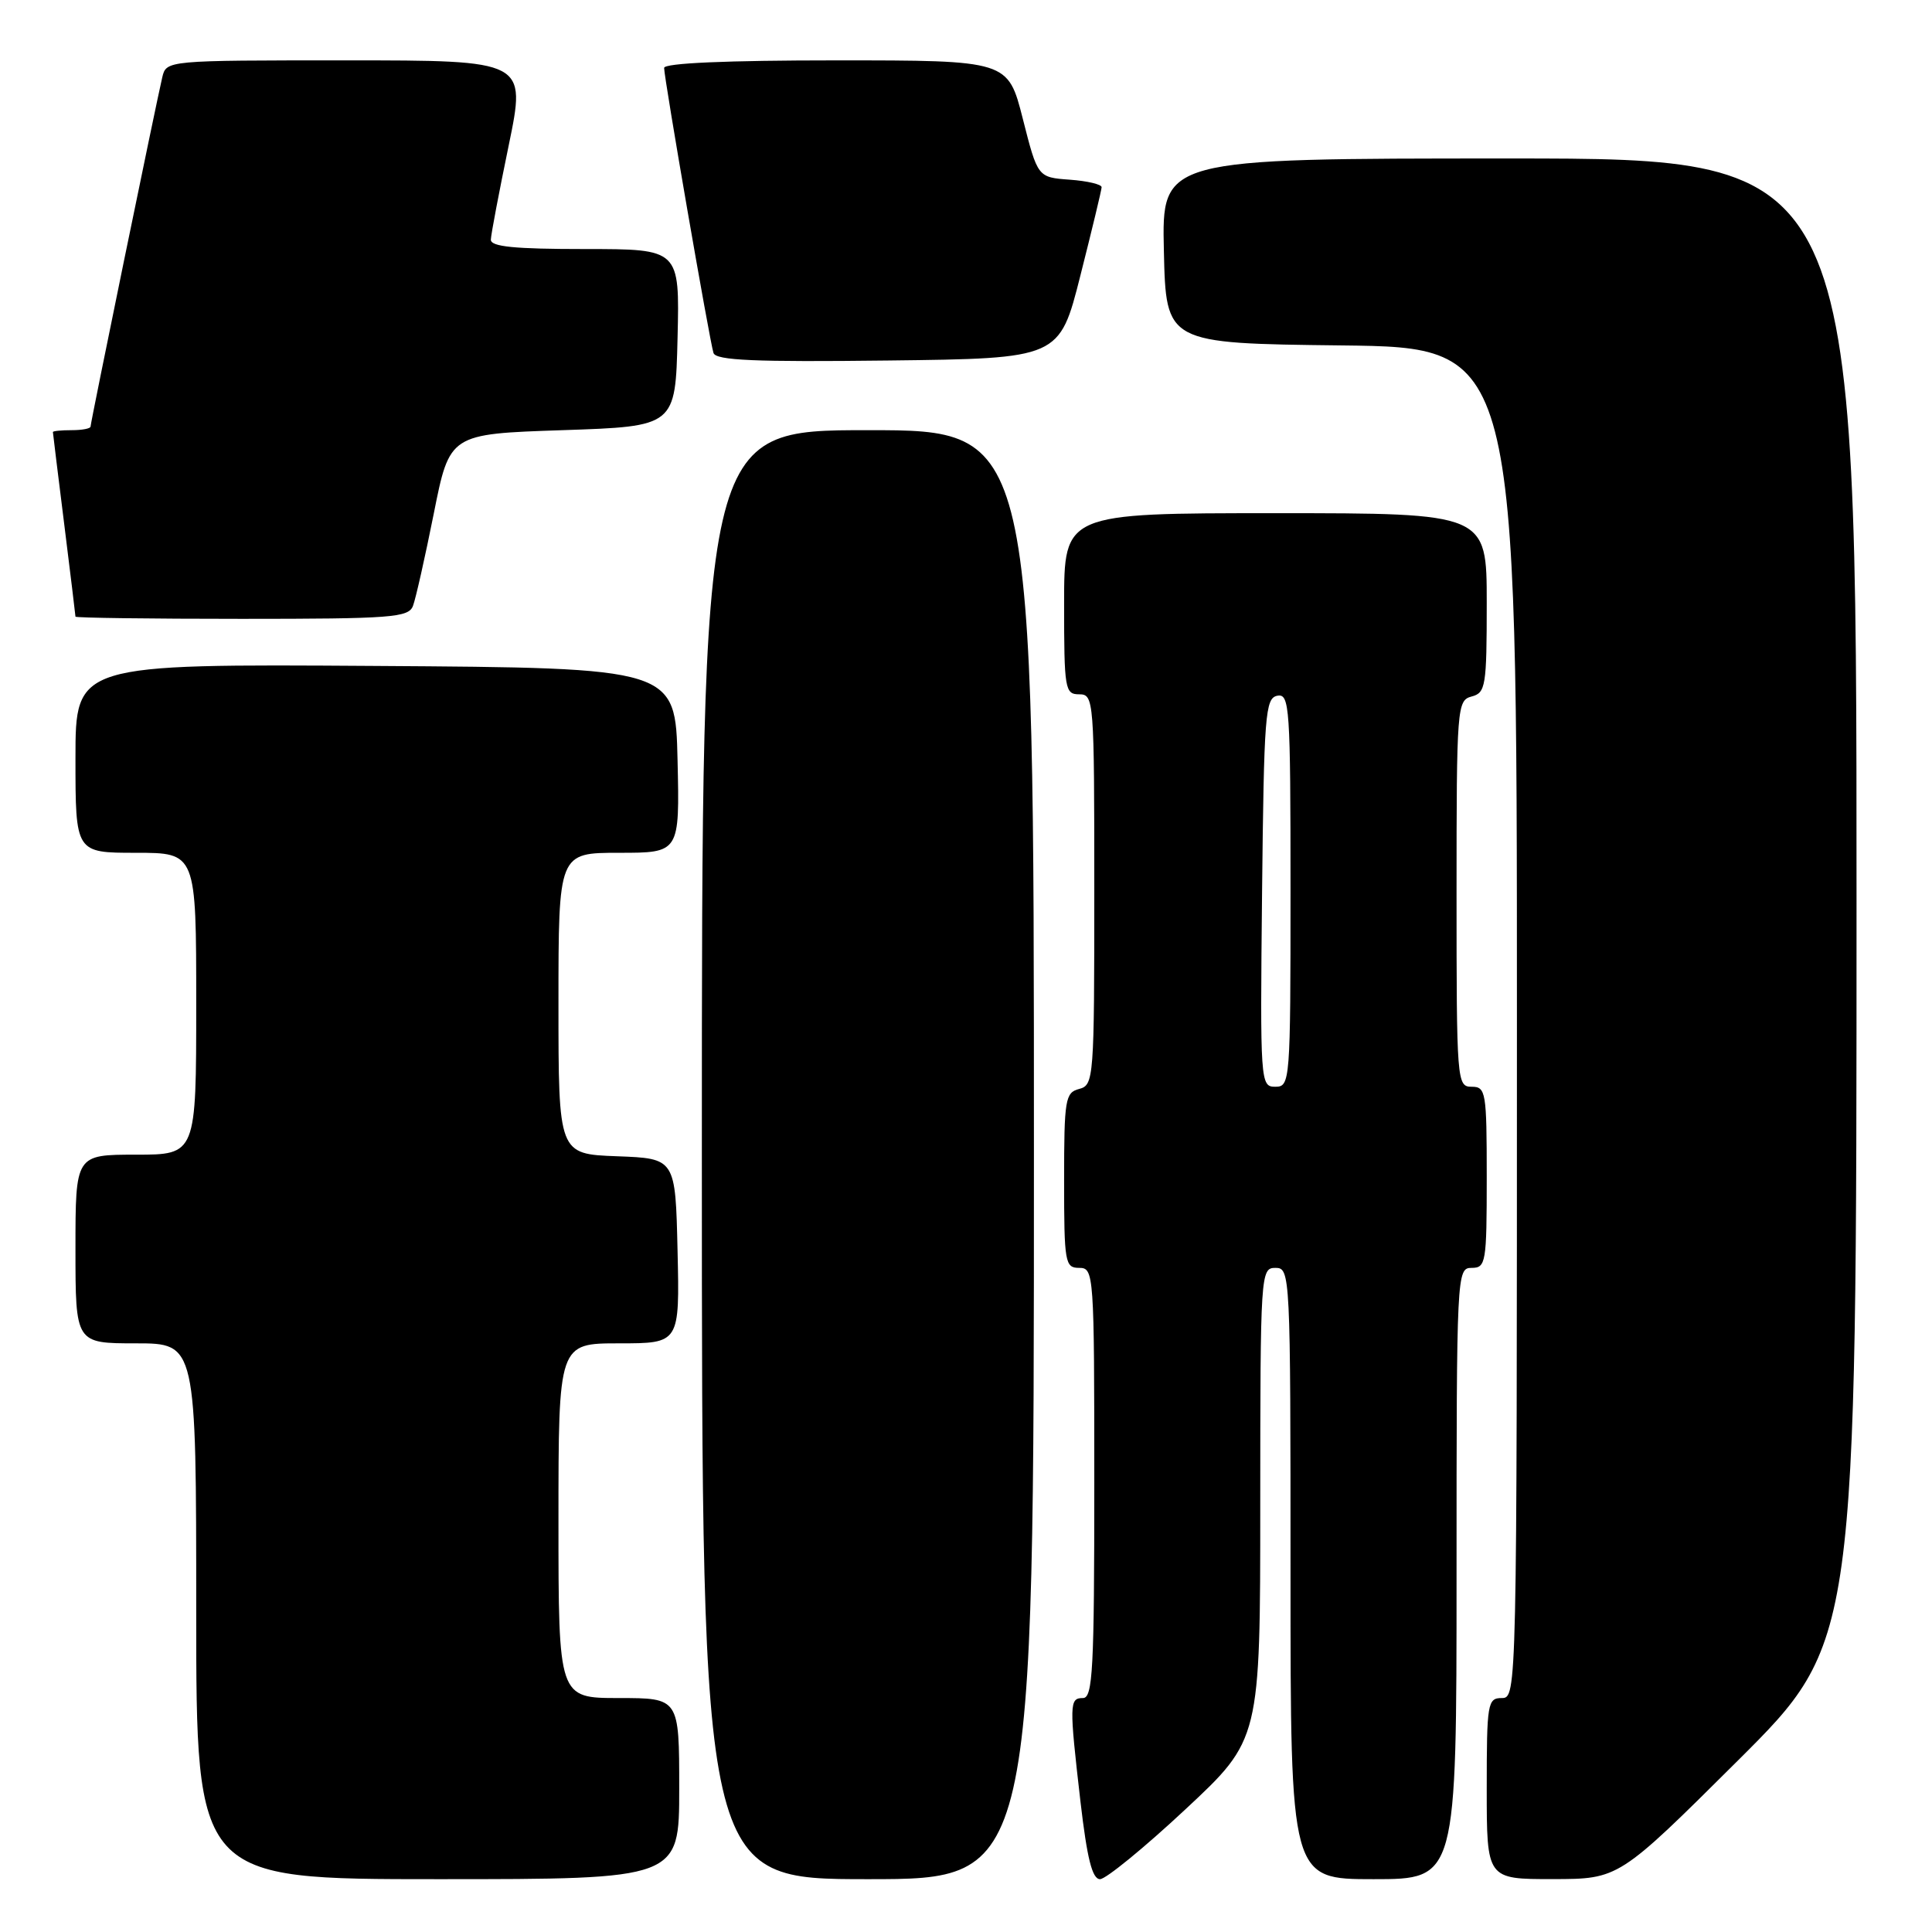 <?xml version="1.0" encoding="UTF-8" standalone="no"?>
<!DOCTYPE svg PUBLIC "-//W3C//DTD SVG 1.1//EN" "http://www.w3.org/Graphics/SVG/1.1/DTD/svg11.dtd" >
<svg xmlns="http://www.w3.org/2000/svg" xmlns:xlink="http://www.w3.org/1999/xlink" version="1.1" viewBox="0 0 256 256">
 <g >
 <path fill="currentColor"
d=" M 90.00 237.00 C 90.00 225.00 90.00 225.00 82.00 225.00 C 74.00 225.00 74.00 225.00 74.00 201.50 C 74.00 178.00 74.00 178.00 82.03 178.00 C 90.06 178.00 90.06 178.00 89.78 165.75 C 89.50 153.50 89.50 153.50 81.75 153.21 C 74.00 152.92 74.00 152.92 74.00 132.96 C 74.00 113.00 74.00 113.00 82.03 113.00 C 90.06 113.00 90.06 113.00 89.78 100.75 C 89.50 88.50 89.50 88.50 49.75 88.24 C 10.00 87.98 10.00 87.98 10.00 100.49 C 10.00 113.00 10.00 113.00 18.00 113.00 C 26.00 113.00 26.00 113.00 26.00 133.00 C 26.00 153.00 26.00 153.00 18.00 153.00 C 10.00 153.00 10.00 153.00 10.00 165.50 C 10.00 178.00 10.00 178.00 18.00 178.00 C 26.00 178.00 26.00 178.00 26.00 213.50 C 26.00 249.00 26.00 249.00 58.00 249.00 C 90.00 249.00 90.00 249.00 90.00 237.00 Z  M 137.00 153.00 C 137.00 57.00 137.00 57.00 115.00 57.00 C 93.00 57.00 93.00 57.00 93.00 153.00 C 93.00 249.00 93.00 249.00 115.00 249.00 C 137.00 249.00 137.00 249.00 137.00 153.00 Z  M 157.07 239.75 C 166.99 230.50 166.99 230.50 166.99 199.25 C 167.00 168.67 167.04 168.00 169.00 168.00 C 170.97 168.00 171.00 168.67 171.00 208.50 C 171.00 249.00 171.00 249.00 182.00 249.00 C 193.00 249.00 193.00 249.00 193.00 208.50 C 193.00 168.67 193.03 168.00 195.00 168.00 C 196.89 168.00 197.00 167.33 197.00 156.00 C 197.00 144.67 196.89 144.00 195.00 144.00 C 193.05 144.00 193.00 143.33 193.00 118.41 C 193.00 93.65 193.07 92.80 195.00 92.29 C 196.86 91.80 197.00 90.93 197.00 79.88 C 197.00 68.00 197.00 68.00 169.00 68.00 C 141.00 68.00 141.00 68.00 141.00 80.00 C 141.00 91.33 141.11 92.00 143.00 92.00 C 144.95 92.00 145.00 92.67 145.00 117.88 C 145.00 142.93 144.94 143.78 143.00 144.29 C 141.15 144.77 141.00 145.65 141.00 156.41 C 141.00 167.33 141.12 168.00 143.00 168.00 C 144.95 168.00 145.00 168.67 145.00 196.50 C 145.00 221.17 144.80 225.00 143.50 225.00 C 141.69 225.00 141.67 225.74 143.17 238.75 C 144.05 246.29 144.73 249.00 145.76 249.00 C 146.52 249.00 151.62 244.84 157.07 239.75 Z  M 230.25 233.31 C 246.00 217.63 246.00 217.63 246.00 119.32 C 246.00 21.00 246.00 21.00 199.97 21.00 C 153.94 21.00 153.94 21.00 154.22 33.25 C 154.50 45.50 154.50 45.50 177.75 45.77 C 201.00 46.04 201.00 46.04 201.00 135.52 C 201.00 224.33 200.99 225.00 199.00 225.00 C 197.11 225.00 197.00 225.67 197.00 237.00 C 197.00 249.00 197.00 249.00 205.75 248.99 C 214.50 248.98 214.50 248.98 230.25 233.31 Z  M 54.72 80.29 C 55.08 79.35 56.32 73.84 57.48 68.04 C 59.58 57.50 59.58 57.50 74.54 57.00 C 89.50 56.50 89.50 56.50 89.78 44.75 C 90.06 33.00 90.06 33.00 77.53 33.00 C 68.15 33.00 65.01 32.69 65.04 31.75 C 65.06 31.06 66.13 25.44 67.41 19.25 C 69.73 8.00 69.73 8.00 45.88 8.00 C 22.04 8.00 22.04 8.00 21.50 10.25 C 20.69 13.68 12.00 55.98 12.00 56.52 C 12.00 56.79 10.88 57.00 9.50 57.00 C 8.12 57.00 7.00 57.11 7.01 57.25 C 7.01 57.39 7.69 62.88 8.51 69.46 C 9.33 76.04 10.00 81.55 10.00 81.71 C 10.00 81.87 19.91 82.00 32.03 82.00 C 51.88 82.00 54.13 81.83 54.72 80.29 Z  M 143.16 36.50 C 144.69 30.45 145.96 25.19 145.97 24.81 C 145.99 24.43 144.09 23.98 141.75 23.81 C 137.50 23.50 137.50 23.50 135.53 15.75 C 133.56 8.00 133.56 8.00 110.78 8.00 C 96.29 8.00 88.00 8.36 88.00 9.00 C 88.00 10.38 94.03 45.20 94.54 46.77 C 94.86 47.76 100.01 47.98 117.66 47.77 C 140.38 47.50 140.38 47.50 143.16 36.50 Z  M 167.23 118.26 C 167.48 94.67 167.65 92.50 169.25 92.19 C 170.88 91.88 171.00 93.63 171.00 117.93 C 171.00 143.41 170.95 144.00 168.98 144.00 C 167.01 144.00 166.97 143.49 167.23 118.26 Z "/>
</g>
</svg>